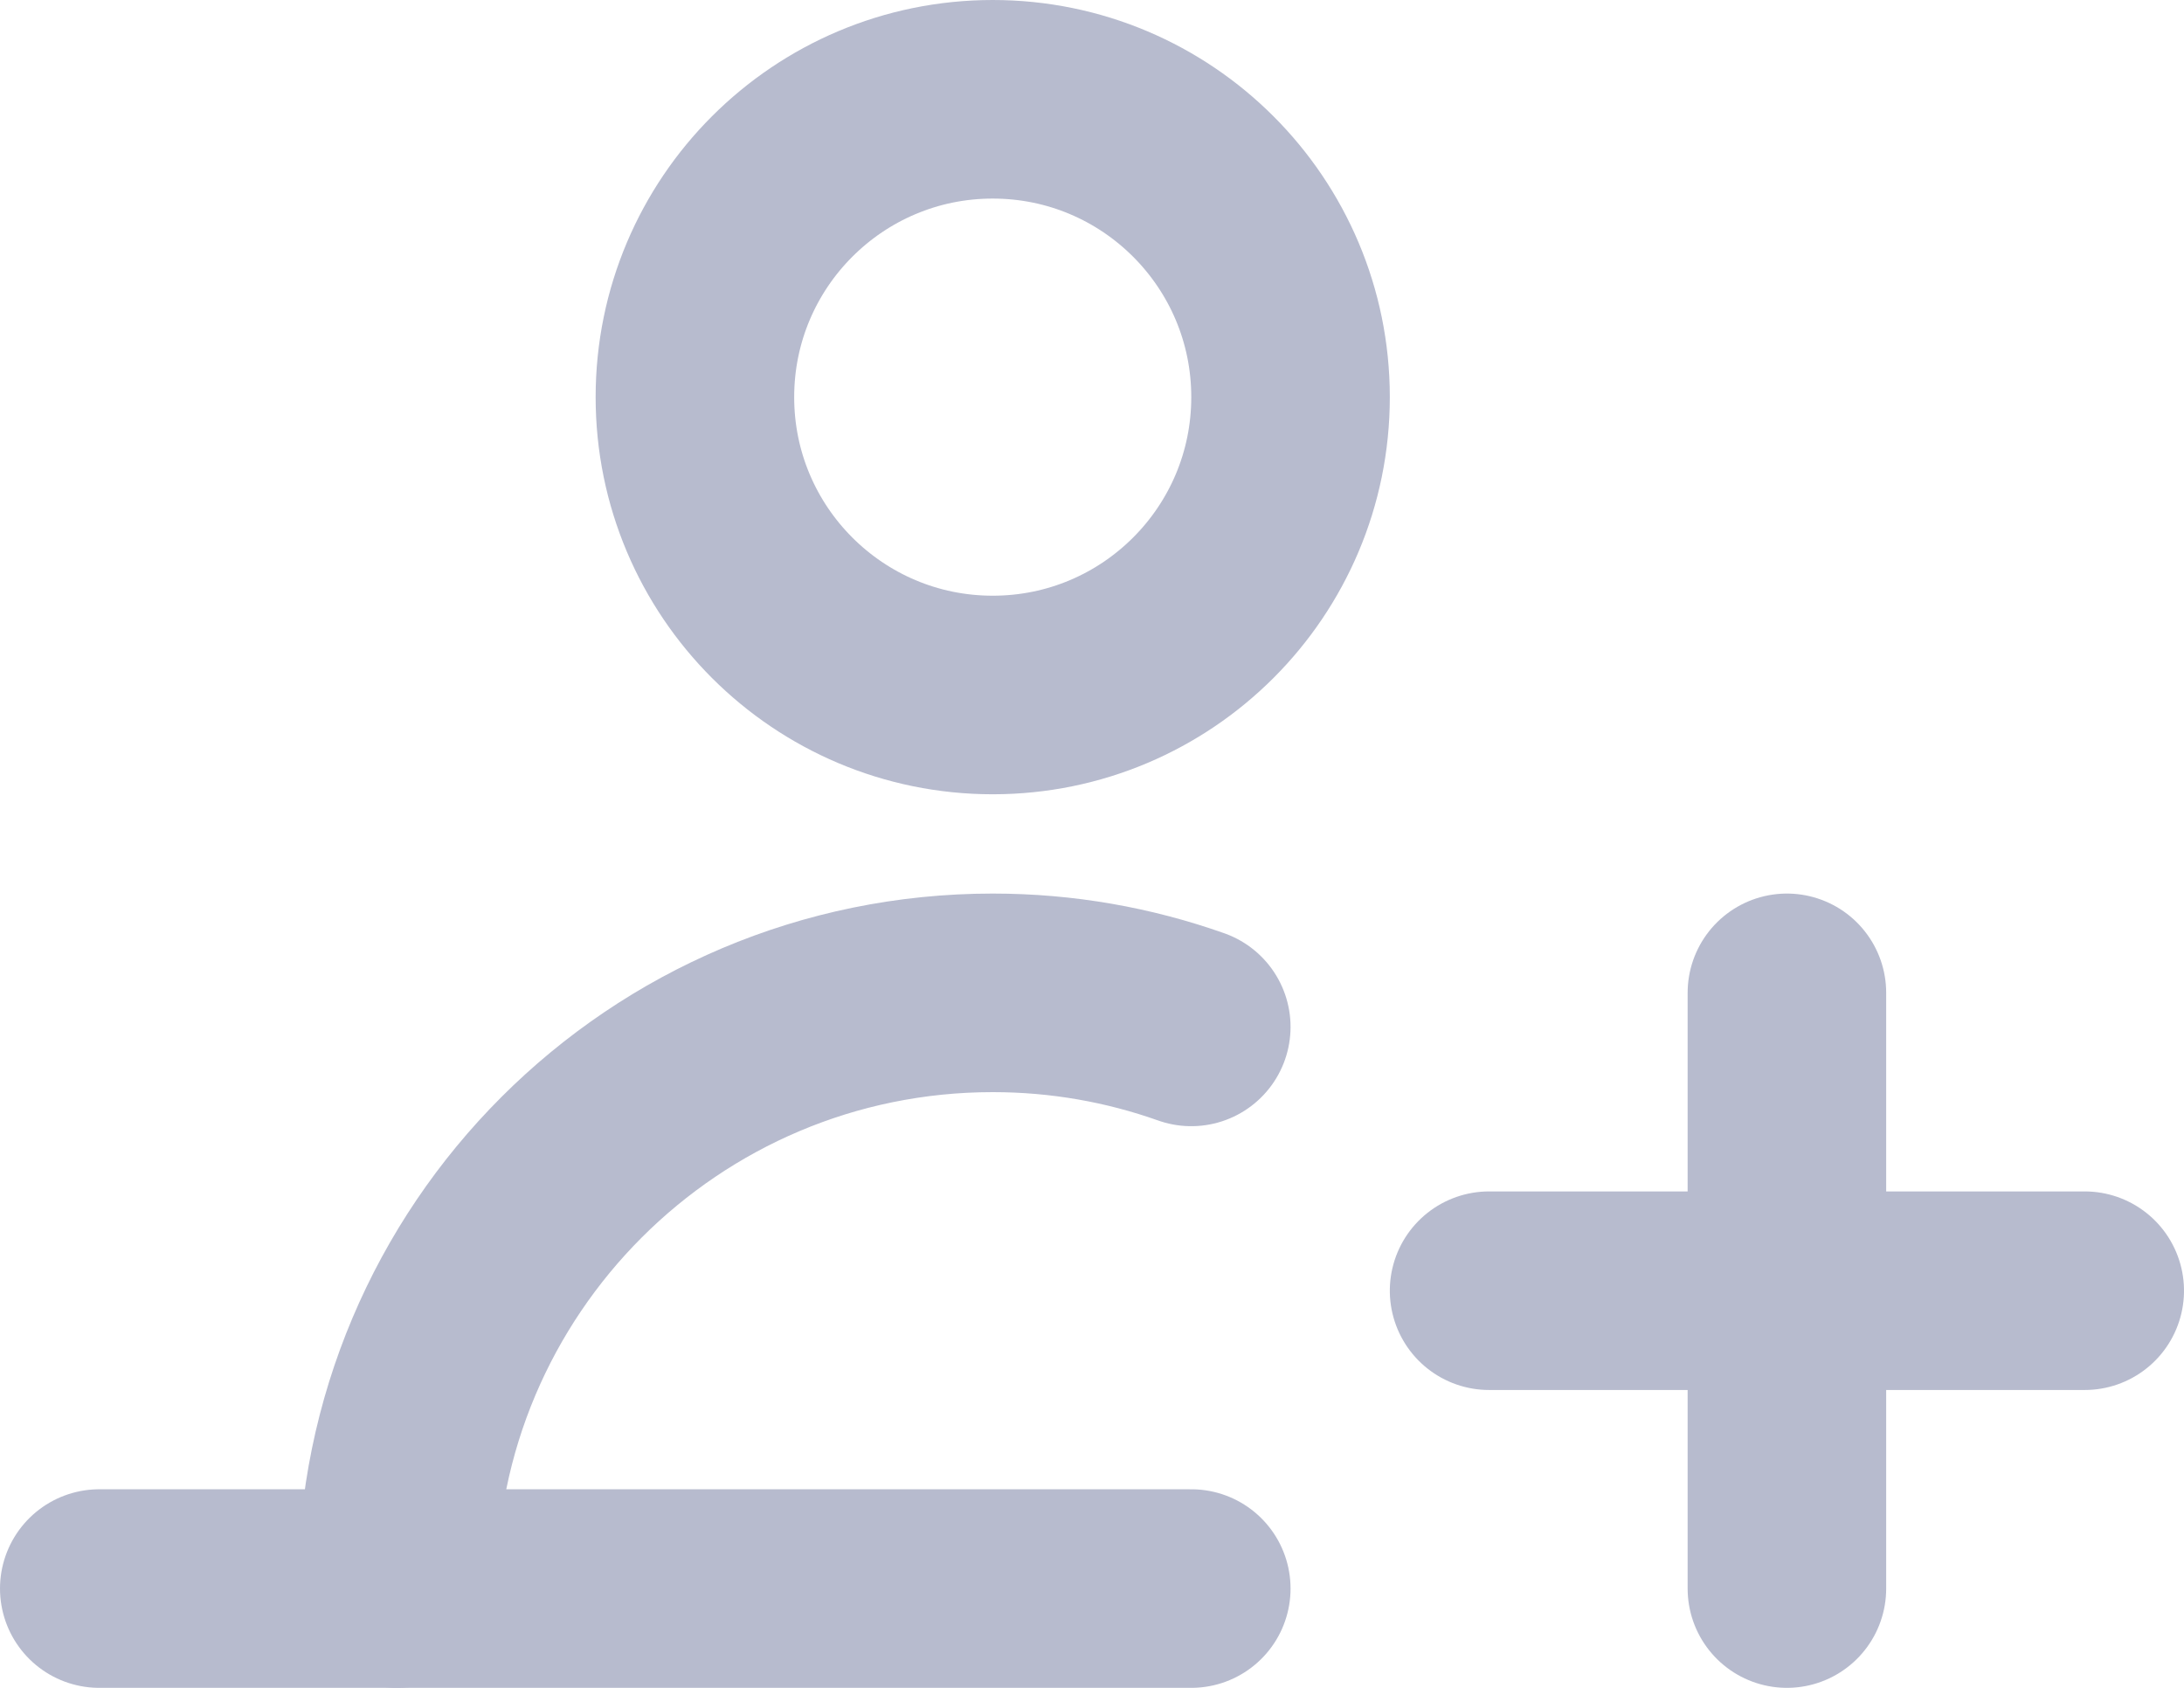 <?xml version="1.0" encoding="UTF-8"?>
<svg width="22px" height="17px" viewBox="0 0 22 17" version="1.1" xmlns="http://www.w3.org/2000/svg" xmlns:xlink="http://www.w3.org/1999/xlink">
    <!-- Generator: sketchtool 58 (101010) - https://sketch.com -->
    <title>94BC0644-C883-4CFB-BBEA-B78CD1F65574</title>
    <desc>Created with sketchtool.</desc>
    <g id="Design" stroke="none" stroke-width="1" fill="none" fill-rule="evenodd">
        <g id="2-1-1-Dashboard" transform="translate(-252, -727)">
            <g id="Components-/-Tab-Bar-/-Tab-Bar-(Rewards)-Components-/-Tab-Bar-/-Tab-Bar-(Home)" transform="translate(0, 707)">
                <g id="24x24px-Invite-(Inactive)-Icons-/-24x24px-/-Invite-/-Inactive" transform="translate(250, 17)">
                    <g id="Icons-/-Invite-/-24x24px-Invite-(Inactive)">
                        <rect id="Rectangle-14-Copy-2" x="0" y="0" width="24" height="24"></rect>
                        <path d="M3,19 L14,19" id="Path-3" stroke="#B7BBCE" stroke-width="2" stroke-linecap="round" stroke-linejoin="round"></path>
                        <path d="M14,13.343 C13.373,13.121 12.703,13 12,13 C8.686,13 6,15.686 6,19" id="Path" stroke="#B7BBCE" stroke-width="2" stroke-linecap="round" stroke-linejoin="round"></path>
                        <circle id="Oval" stroke="#B7BBCE" stroke-width="2" cx="12" cy="7" r="3"></circle>
                        <path d="M20,13 L20,19" id="Path-5" stroke="#B7BBCE" stroke-width="2" stroke-linecap="round"></path>
                        <path d="M20,13 L20,19" id="Path-5-Copy" stroke="#B7BBCE" stroke-width="2" stroke-linecap="round" transform="translate(20, 16) rotate(-270) translate(-20, -16) "></path>
                    </g>
                </g>
            </g>
        </g>
    </g>
</svg>